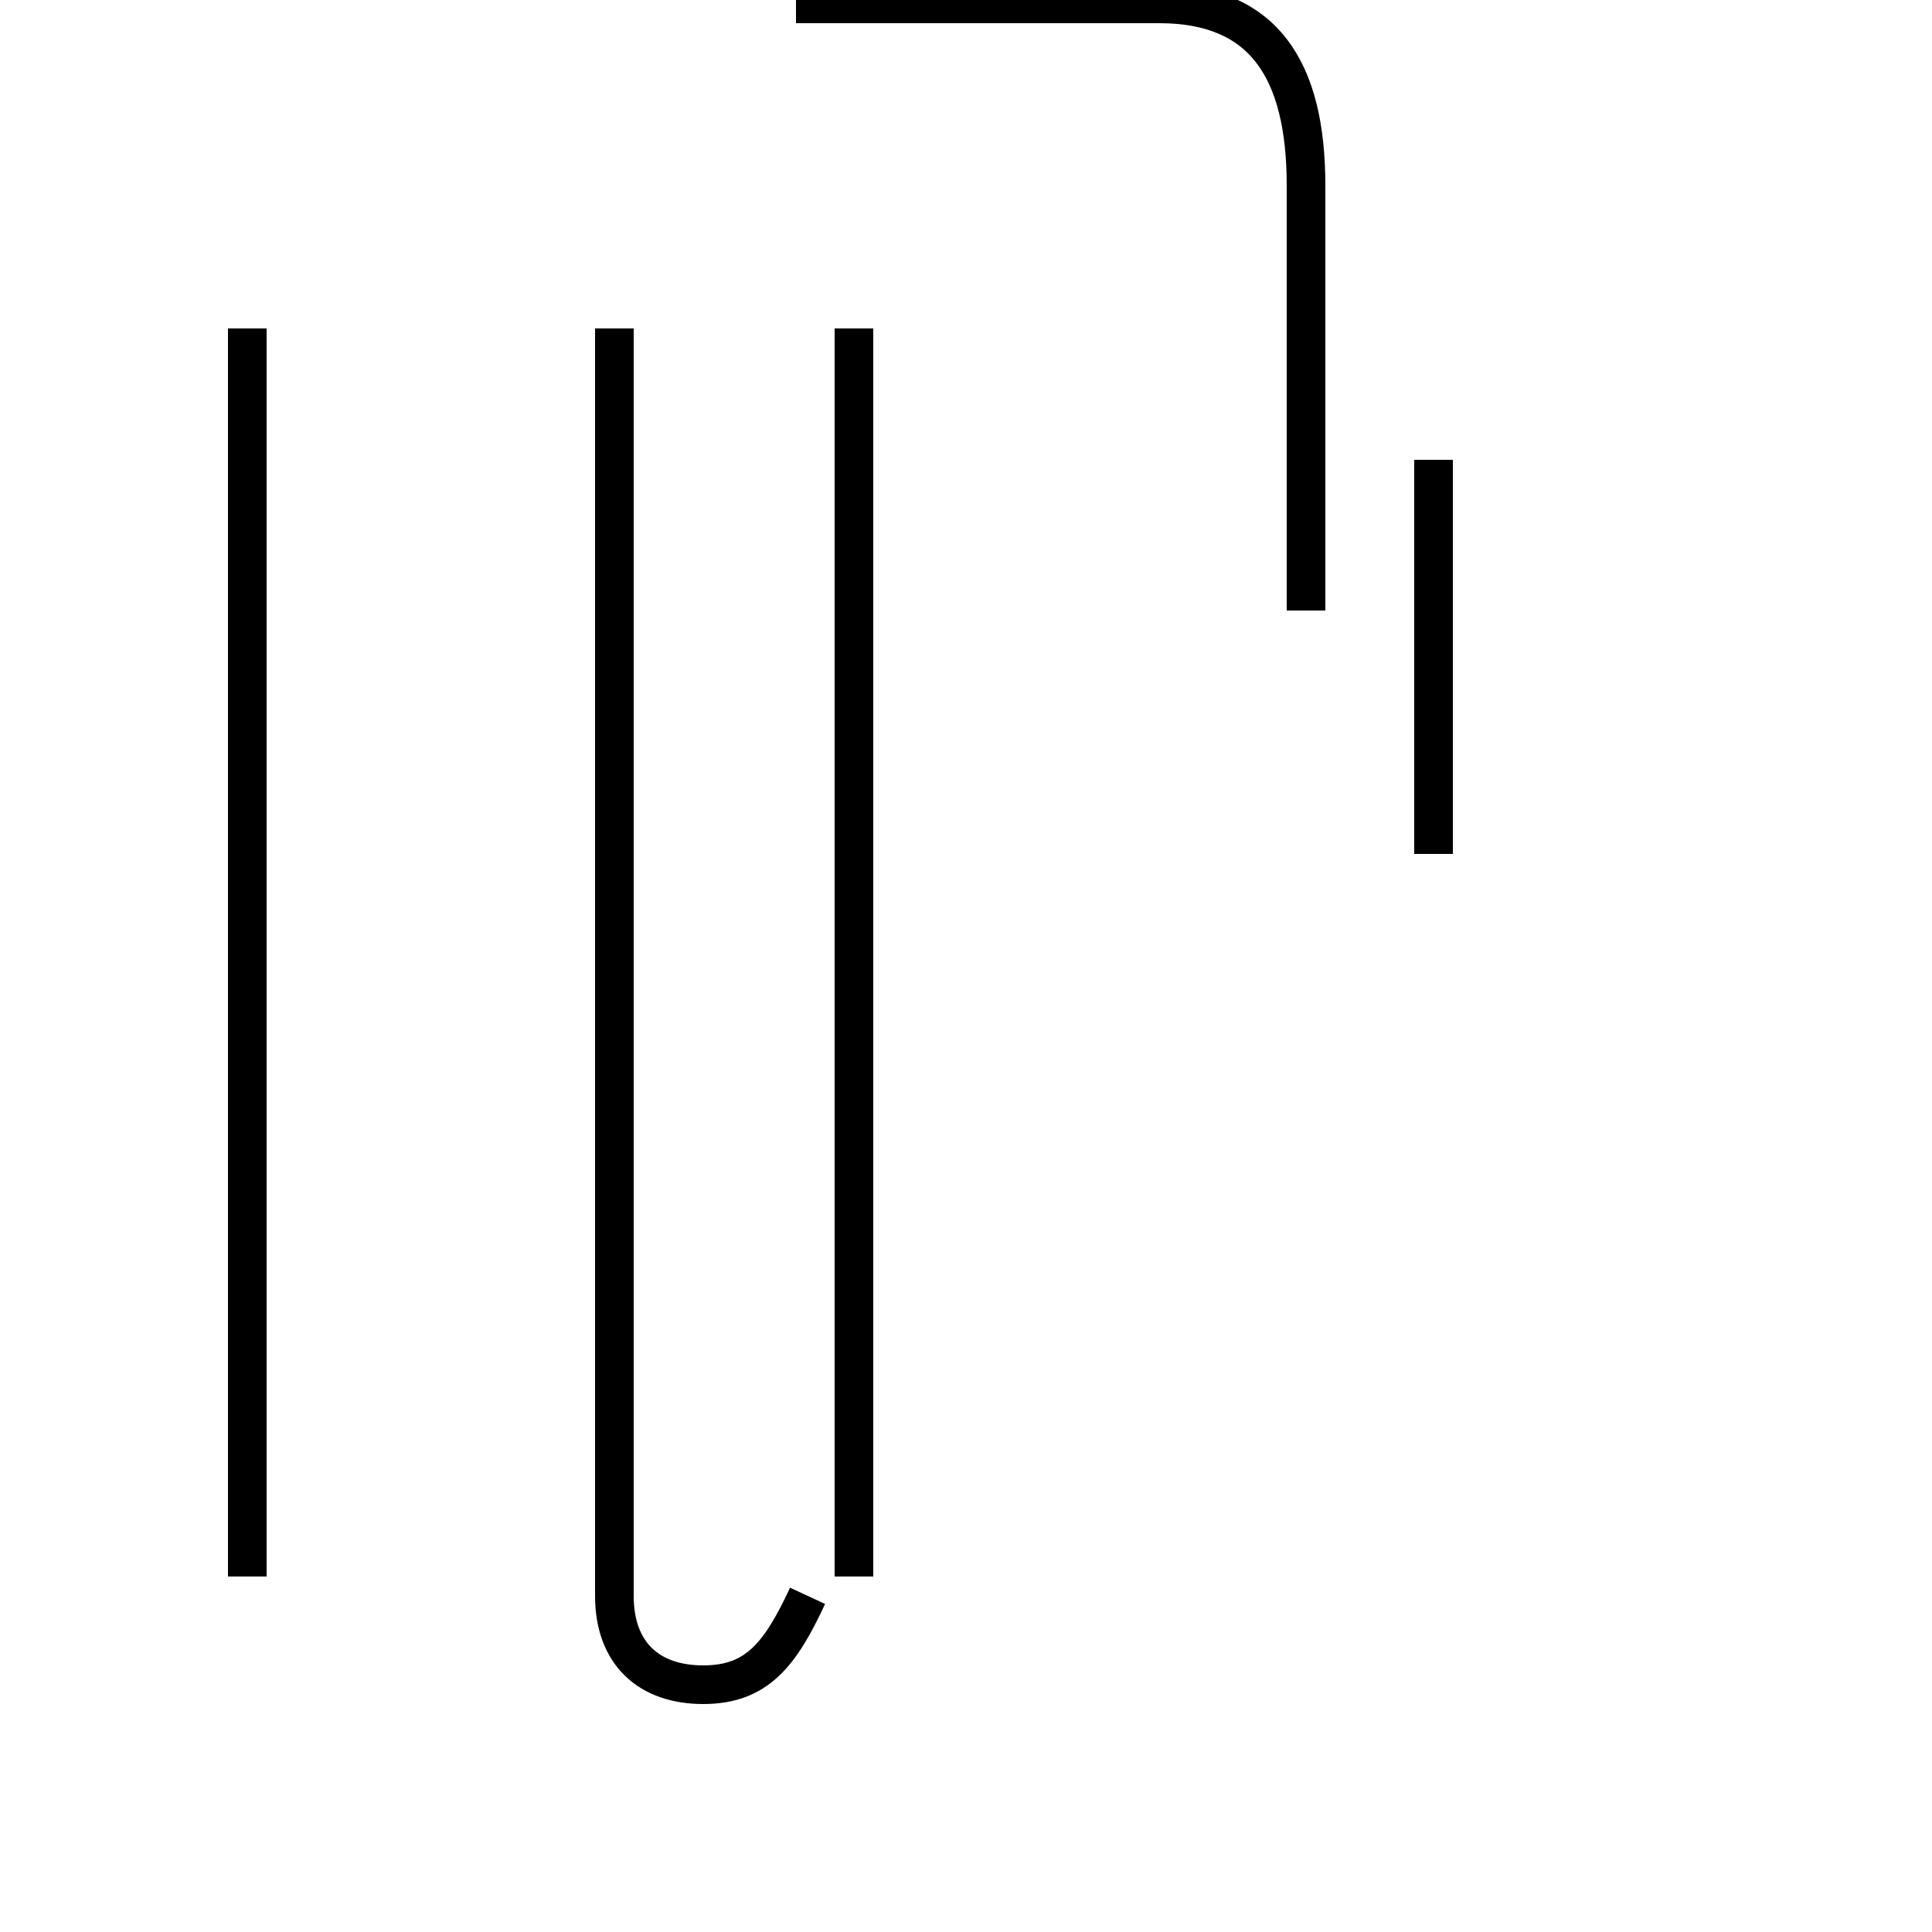<?xml version='1.0' encoding='utf8'?>
<svg viewBox="0.0 -44.0 50.0 50.0" version="1.1" xmlns="http://www.w3.org/2000/svg">
<rect x="0.0" y="-44.0" width="50.0" height="50.0" fill="#808080" stroke="none"/>
<rect x="-1000" y="-1000" width="2000" height="2000" stroke="white" fill="white"/>
<g style="fill:none; stroke:#000000;  stroke-width:1">
<path d="M 22.1 3.2 L 22.1 35.5 M 6.4 35.5 L 6.4 3.2 M 20.9 2.7 C 20.2 1.2 19.6 0.4 18.2 0.4 C 16.8 0.4 15.9 1.2 15.9 2.7 L 15.9 35.5 M 33.8 28.2 C 33.8 32.2 33.8 35.4 33.8 39.2 C 33.8 42.2 32.7 43.9 30.0 43.9 L 20.6 43.9 M 37.1 21.9 L 37.1 32.1 " transform="scale(1, -1)" />
</g>
</svg>